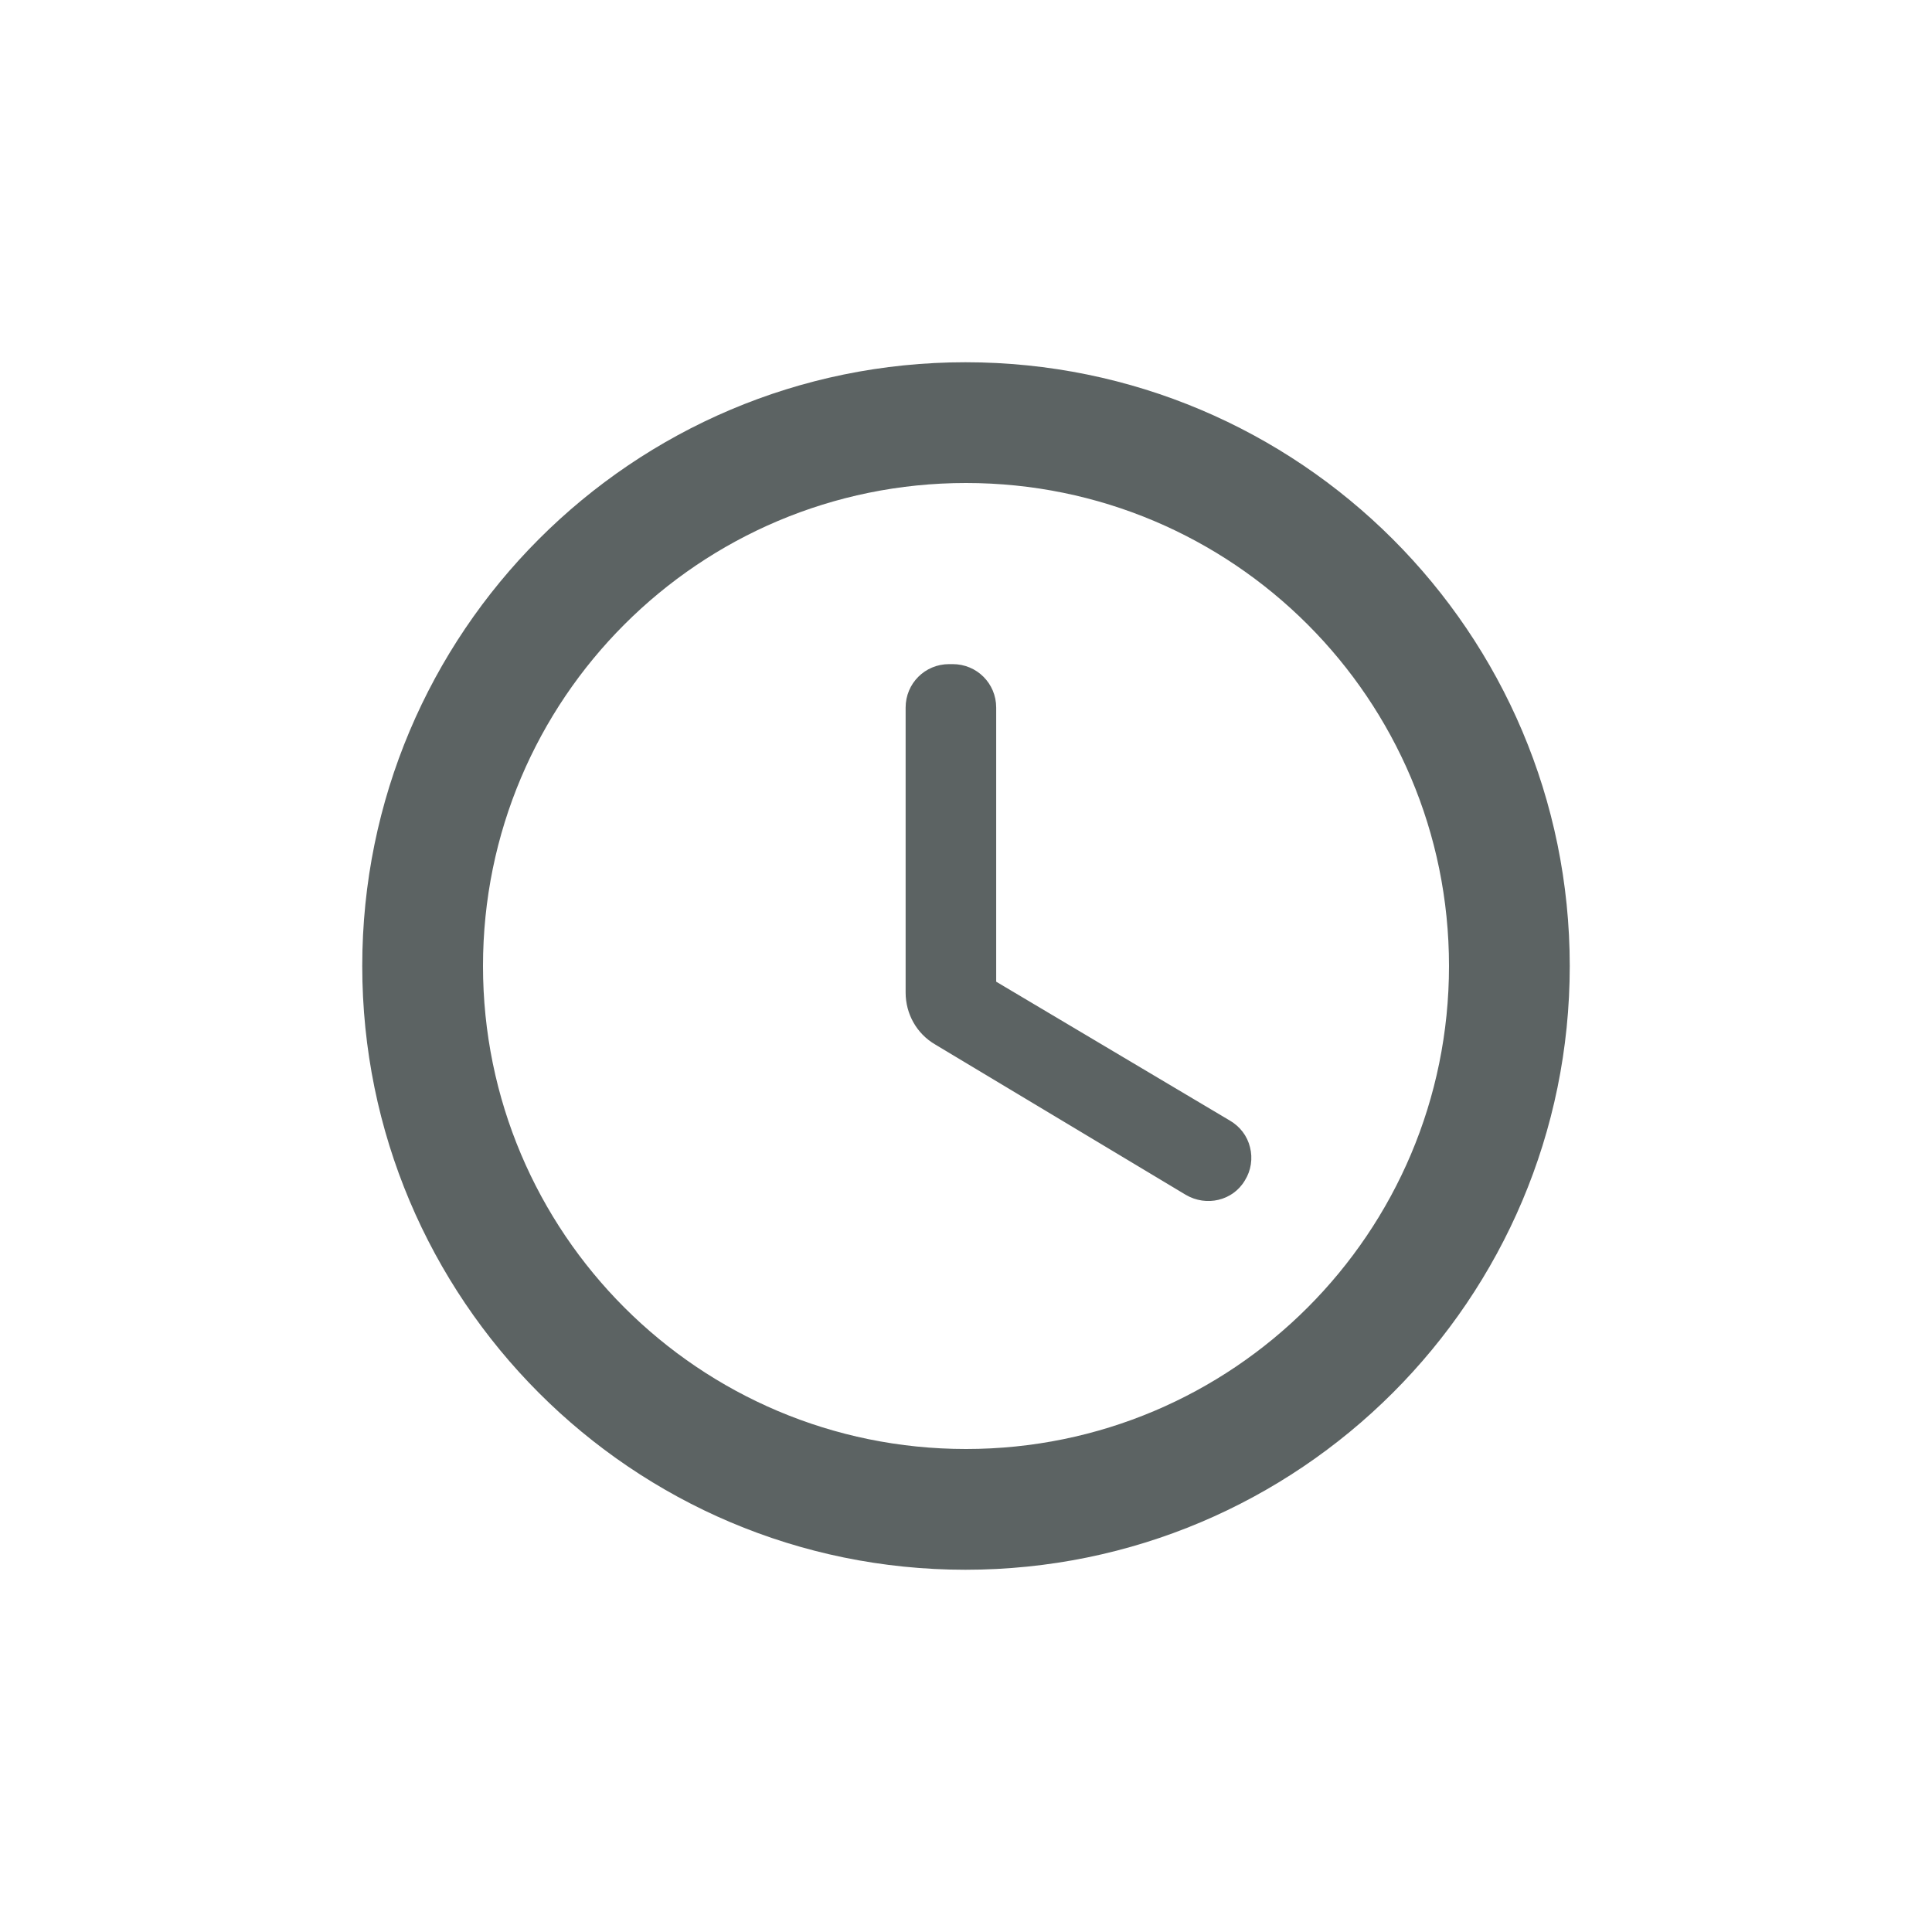 <svg width="16" height="16" viewBox="0 0 16 16" fill="none" xmlns="http://www.w3.org/2000/svg">
<g id="ic:round-access-time">
<path id="Vector" d="M7.995 3C5.235 3 3 5.24 3 8C3 10.76 5.235 13 7.995 13C10.76 13 13 10.76 13 8C13 5.24 10.76 3 7.995 3ZM8 12C5.79 12 4 10.21 4 8C4 5.79 5.79 4 8 4C10.21 4 12 5.79 12 8C12 10.21 10.21 12 8 12ZM7.89 5.5H7.86C7.66 5.5 7.5 5.66 7.5 5.86V8.22C7.5 8.395 7.59 8.56 7.745 8.65L9.82 9.895C9.99 9.995 10.21 9.945 10.31 9.775C10.335 9.735 10.352 9.689 10.359 9.642C10.366 9.595 10.364 9.547 10.352 9.501C10.341 9.455 10.32 9.411 10.291 9.373C10.262 9.335 10.226 9.304 10.185 9.28L8.25 8.13V5.86C8.25 5.66 8.09 5.5 7.89 5.5Z" fill="#5C6363"/>
</g>
</svg>
